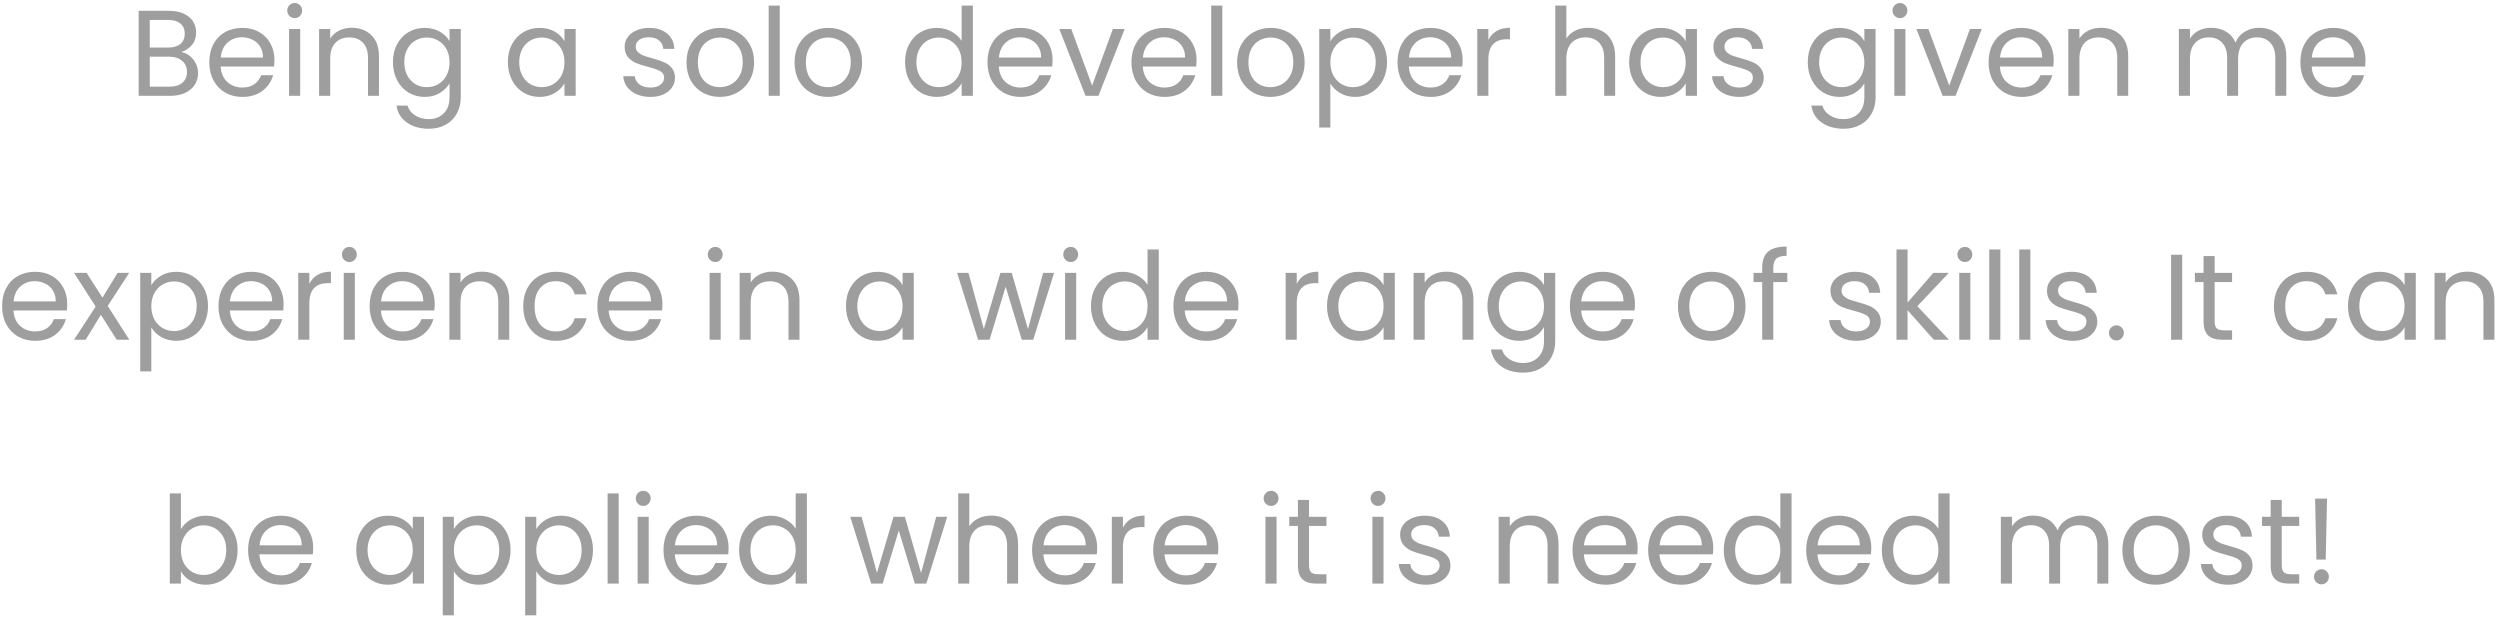 <svg width="287" height="71" viewBox="0 0 287 71" fill="none" xmlns="http://www.w3.org/2000/svg">
<path d="M20.805 5.974C21.16 6.03 21.482 6.175 21.771 6.408C22.07 6.641 22.303 6.931 22.471 7.276C22.648 7.621 22.737 7.99 22.737 8.382C22.737 8.877 22.611 9.325 22.359 9.726C22.107 10.118 21.738 10.431 21.253 10.664C20.777 10.888 20.212 11 19.559 11H15.919V1.242H19.419C20.081 1.242 20.646 1.354 21.113 1.578C21.579 1.793 21.93 2.087 22.163 2.46C22.396 2.833 22.513 3.253 22.513 3.72C22.513 4.299 22.354 4.779 22.037 5.162C21.729 5.535 21.318 5.806 20.805 5.974ZM17.193 5.456H19.335C19.932 5.456 20.394 5.316 20.721 5.036C21.047 4.756 21.211 4.369 21.211 3.874C21.211 3.379 21.047 2.992 20.721 2.712C20.394 2.432 19.923 2.292 19.307 2.292H17.193V5.456ZM19.447 9.95C20.081 9.95 20.576 9.801 20.931 9.502C21.285 9.203 21.463 8.788 21.463 8.256C21.463 7.715 21.276 7.29 20.903 6.982C20.529 6.665 20.03 6.506 19.405 6.506H17.193V9.95H19.447ZM31.505 6.87C31.505 7.113 31.491 7.369 31.463 7.64H25.331C25.377 8.396 25.634 8.989 26.101 9.418C26.577 9.838 27.151 10.048 27.823 10.048C28.373 10.048 28.831 9.922 29.195 9.67C29.568 9.409 29.829 9.063 29.979 8.634H31.351C31.145 9.371 30.735 9.973 30.119 10.44C29.503 10.897 28.737 11.126 27.823 11.126C27.095 11.126 26.441 10.963 25.863 10.636C25.293 10.309 24.845 9.847 24.519 9.25C24.192 8.643 24.029 7.943 24.029 7.15C24.029 6.357 24.187 5.661 24.505 5.064C24.822 4.467 25.265 4.009 25.835 3.692C26.413 3.365 27.076 3.202 27.823 3.202C28.551 3.202 29.195 3.361 29.755 3.678C30.315 3.995 30.744 4.434 31.043 4.994C31.351 5.545 31.505 6.17 31.505 6.87ZM30.189 6.604C30.189 6.119 30.081 5.703 29.867 5.358C29.652 5.003 29.358 4.737 28.985 4.56C28.621 4.373 28.215 4.28 27.767 4.28C27.123 4.28 26.572 4.485 26.115 4.896C25.667 5.307 25.41 5.876 25.345 6.604H30.189ZM33.844 2.082C33.602 2.082 33.396 1.998 33.228 1.83C33.06 1.662 32.976 1.457 32.976 1.214C32.976 0.971 33.06 0.766 33.228 0.598C33.396 0.43 33.602 0.346 33.844 0.346C34.078 0.346 34.274 0.43 34.432 0.598C34.6 0.766 34.684 0.971 34.684 1.214C34.684 1.457 34.6 1.662 34.432 1.83C34.274 1.998 34.078 2.082 33.844 2.082ZM34.46 3.328V11H33.186V3.328H34.46ZM40.37 3.188C41.303 3.188 42.059 3.473 42.638 4.042C43.216 4.602 43.506 5.414 43.506 6.478V11H42.246V6.66C42.246 5.895 42.054 5.311 41.672 4.91C41.289 4.499 40.766 4.294 40.104 4.294C39.432 4.294 38.895 4.504 38.494 4.924C38.102 5.344 37.906 5.955 37.906 6.758V11H36.632V3.328H37.906V4.42C38.158 4.028 38.498 3.725 38.928 3.51C39.366 3.295 39.847 3.188 40.37 3.188ZM48.751 3.202C49.413 3.202 49.992 3.347 50.487 3.636C50.991 3.925 51.364 4.289 51.607 4.728V3.328H52.895V11.168C52.895 11.868 52.745 12.489 52.447 13.03C52.148 13.581 51.719 14.01 51.159 14.318C50.608 14.626 49.964 14.78 49.227 14.78C48.219 14.78 47.379 14.542 46.707 14.066C46.035 13.59 45.638 12.941 45.517 12.12H46.777C46.917 12.587 47.206 12.96 47.645 13.24C48.084 13.529 48.611 13.674 49.227 13.674C49.927 13.674 50.496 13.455 50.935 13.016C51.383 12.577 51.607 11.961 51.607 11.168V9.558C51.355 10.006 50.981 10.379 50.487 10.678C49.992 10.977 49.413 11.126 48.751 11.126C48.069 11.126 47.449 10.958 46.889 10.622C46.338 10.286 45.904 9.815 45.587 9.208C45.27 8.601 45.111 7.911 45.111 7.136C45.111 6.352 45.27 5.666 45.587 5.078C45.904 4.481 46.338 4.019 46.889 3.692C47.449 3.365 48.069 3.202 48.751 3.202ZM51.607 7.15C51.607 6.571 51.49 6.067 51.257 5.638C51.023 5.209 50.706 4.882 50.305 4.658C49.913 4.425 49.479 4.308 49.003 4.308C48.527 4.308 48.093 4.42 47.701 4.644C47.309 4.868 46.996 5.195 46.763 5.624C46.529 6.053 46.413 6.557 46.413 7.136C46.413 7.724 46.529 8.237 46.763 8.676C46.996 9.105 47.309 9.437 47.701 9.67C48.093 9.894 48.527 10.006 49.003 10.006C49.479 10.006 49.913 9.894 50.305 9.67C50.706 9.437 51.023 9.105 51.257 8.676C51.49 8.237 51.607 7.729 51.607 7.15ZM58.304 7.136C58.304 6.352 58.463 5.666 58.78 5.078C59.097 4.481 59.532 4.019 60.082 3.692C60.642 3.365 61.263 3.202 61.944 3.202C62.616 3.202 63.2 3.347 63.694 3.636C64.189 3.925 64.558 4.289 64.8 4.728V3.328H66.088V11H64.8V9.572C64.548 10.02 64.17 10.393 63.666 10.692C63.172 10.981 62.593 11.126 61.93 11.126C61.249 11.126 60.633 10.958 60.082 10.622C59.532 10.286 59.097 9.815 58.78 9.208C58.463 8.601 58.304 7.911 58.304 7.136ZM64.8 7.15C64.8 6.571 64.683 6.067 64.45 5.638C64.217 5.209 63.9 4.882 63.498 4.658C63.106 4.425 62.672 4.308 62.196 4.308C61.72 4.308 61.286 4.42 60.894 4.644C60.502 4.868 60.19 5.195 59.956 5.624C59.723 6.053 59.606 6.557 59.606 7.136C59.606 7.724 59.723 8.237 59.956 8.676C60.19 9.105 60.502 9.437 60.894 9.67C61.286 9.894 61.72 10.006 62.196 10.006C62.672 10.006 63.106 9.894 63.498 9.67C63.9 9.437 64.217 9.105 64.45 8.676C64.683 8.237 64.8 7.729 64.8 7.15ZM74.689 11.126C74.102 11.126 73.574 11.028 73.108 10.832C72.641 10.627 72.272 10.347 72.001 9.992C71.731 9.628 71.582 9.213 71.553 8.746H72.87C72.907 9.129 73.084 9.441 73.401 9.684C73.728 9.927 74.153 10.048 74.675 10.048C75.161 10.048 75.543 9.941 75.823 9.726C76.103 9.511 76.243 9.241 76.243 8.914C76.243 8.578 76.094 8.331 75.796 8.172C75.497 8.004 75.035 7.841 74.409 7.682C73.84 7.533 73.374 7.383 73.01 7.234C72.655 7.075 72.347 6.847 72.085 6.548C71.834 6.24 71.707 5.839 71.707 5.344C71.707 4.952 71.824 4.593 72.058 4.266C72.291 3.939 72.622 3.683 73.052 3.496C73.481 3.3 73.971 3.202 74.522 3.202C75.371 3.202 76.057 3.417 76.579 3.846C77.102 4.275 77.382 4.863 77.419 5.61H76.145C76.118 5.209 75.954 4.887 75.656 4.644C75.366 4.401 74.974 4.28 74.48 4.28C74.022 4.28 73.658 4.378 73.388 4.574C73.117 4.77 72.981 5.027 72.981 5.344C72.981 5.596 73.061 5.806 73.219 5.974C73.388 6.133 73.593 6.263 73.835 6.366C74.088 6.459 74.433 6.567 74.871 6.688C75.422 6.837 75.87 6.987 76.216 7.136C76.561 7.276 76.855 7.491 77.097 7.78C77.35 8.069 77.48 8.447 77.49 8.914C77.49 9.334 77.373 9.712 77.139 10.048C76.906 10.384 76.575 10.65 76.145 10.846C75.725 11.033 75.24 11.126 74.689 11.126ZM82.634 11.126C81.915 11.126 81.262 10.963 80.674 10.636C80.095 10.309 79.638 9.847 79.302 9.25C78.975 8.643 78.812 7.943 78.812 7.15C78.812 6.366 78.98 5.675 79.316 5.078C79.661 4.471 80.128 4.009 80.716 3.692C81.304 3.365 81.962 3.202 82.69 3.202C83.418 3.202 84.076 3.365 84.664 3.692C85.252 4.009 85.714 4.467 86.05 5.064C86.395 5.661 86.568 6.357 86.568 7.15C86.568 7.943 86.391 8.643 86.036 9.25C85.691 9.847 85.219 10.309 84.622 10.636C84.025 10.963 83.362 11.126 82.634 11.126ZM82.634 10.006C83.091 10.006 83.521 9.899 83.922 9.684C84.323 9.469 84.645 9.147 84.888 8.718C85.14 8.289 85.266 7.766 85.266 7.15C85.266 6.534 85.145 6.011 84.902 5.582C84.659 5.153 84.342 4.835 83.95 4.63C83.558 4.415 83.133 4.308 82.676 4.308C82.209 4.308 81.78 4.415 81.388 4.63C81.005 4.835 80.697 5.153 80.464 5.582C80.231 6.011 80.114 6.534 80.114 7.15C80.114 7.775 80.226 8.303 80.45 8.732C80.683 9.161 80.991 9.483 81.374 9.698C81.757 9.903 82.177 10.006 82.634 10.006ZM89.517 0.64V11H88.243V0.64H89.517ZM95.034 11.126C94.316 11.126 93.662 10.963 93.074 10.636C92.496 10.309 92.038 9.847 91.702 9.25C91.376 8.643 91.212 7.943 91.212 7.15C91.212 6.366 91.38 5.675 91.716 5.078C92.062 4.471 92.528 4.009 93.116 3.692C93.704 3.365 94.362 3.202 95.09 3.202C95.818 3.202 96.476 3.365 97.064 3.692C97.652 4.009 98.114 4.467 98.45 5.064C98.796 5.661 98.968 6.357 98.968 7.15C98.968 7.943 98.791 8.643 98.436 9.25C98.091 9.847 97.62 10.309 97.022 10.636C96.425 10.963 95.762 11.126 95.034 11.126ZM95.034 10.006C95.492 10.006 95.921 9.899 96.322 9.684C96.724 9.469 97.046 9.147 97.288 8.718C97.54 8.289 97.666 7.766 97.666 7.15C97.666 6.534 97.545 6.011 97.302 5.582C97.06 5.153 96.742 4.835 96.35 4.63C95.958 4.415 95.534 4.308 95.076 4.308C94.61 4.308 94.18 4.415 93.788 4.63C93.406 4.835 93.098 5.153 92.864 5.582C92.631 6.011 92.514 6.534 92.514 7.15C92.514 7.775 92.626 8.303 92.85 8.732C93.084 9.161 93.392 9.483 93.774 9.698C94.157 9.903 94.577 10.006 95.034 10.006ZM103.9 7.136C103.9 6.352 104.059 5.666 104.376 5.078C104.693 4.481 105.127 4.019 105.678 3.692C106.238 3.365 106.863 3.202 107.554 3.202C108.151 3.202 108.707 3.342 109.22 3.622C109.733 3.893 110.125 4.252 110.396 4.7V0.64H111.684V11H110.396V9.558C110.144 10.015 109.771 10.393 109.276 10.692C108.781 10.981 108.203 11.126 107.54 11.126C106.859 11.126 106.238 10.958 105.678 10.622C105.127 10.286 104.693 9.815 104.376 9.208C104.059 8.601 103.9 7.911 103.9 7.136ZM110.396 7.15C110.396 6.571 110.279 6.067 110.046 5.638C109.813 5.209 109.495 4.882 109.094 4.658C108.702 4.425 108.268 4.308 107.792 4.308C107.316 4.308 106.882 4.42 106.49 4.644C106.098 4.868 105.785 5.195 105.552 5.624C105.319 6.053 105.202 6.557 105.202 7.136C105.202 7.724 105.319 8.237 105.552 8.676C105.785 9.105 106.098 9.437 106.49 9.67C106.882 9.894 107.316 10.006 107.792 10.006C108.268 10.006 108.702 9.894 109.094 9.67C109.495 9.437 109.813 9.105 110.046 8.676C110.279 8.237 110.396 7.729 110.396 7.15ZM120.837 6.87C120.837 7.113 120.823 7.369 120.795 7.64H114.663C114.709 8.396 114.966 8.989 115.433 9.418C115.909 9.838 116.483 10.048 117.155 10.048C117.705 10.048 118.163 9.922 118.527 9.67C118.9 9.409 119.161 9.063 119.311 8.634H120.683C120.477 9.371 120.067 9.973 119.451 10.44C118.835 10.897 118.069 11.126 117.155 11.126C116.427 11.126 115.773 10.963 115.195 10.636C114.625 10.309 114.177 9.847 113.851 9.25C113.524 8.643 113.361 7.943 113.361 7.15C113.361 6.357 113.519 5.661 113.837 5.064C114.154 4.467 114.597 4.009 115.167 3.692C115.745 3.365 116.408 3.202 117.155 3.202C117.883 3.202 118.527 3.361 119.087 3.678C119.647 3.995 120.076 4.434 120.375 4.994C120.683 5.545 120.837 6.17 120.837 6.87ZM119.521 6.604C119.521 6.119 119.413 5.703 119.199 5.358C118.984 5.003 118.69 4.737 118.317 4.56C117.953 4.373 117.547 4.28 117.099 4.28C116.455 4.28 115.904 4.485 115.447 4.896C114.999 5.307 114.742 5.876 114.677 6.604H119.521ZM125.374 9.824L127.754 3.328H129.112L126.102 11H124.618L121.608 3.328H122.98L125.374 9.824ZM137.366 6.87C137.366 7.113 137.352 7.369 137.324 7.64H131.192C131.239 8.396 131.495 8.989 131.962 9.418C132.438 9.838 133.012 10.048 133.684 10.048C134.235 10.048 134.692 9.922 135.056 9.67C135.429 9.409 135.691 9.063 135.84 8.634H137.212C137.007 9.371 136.596 9.973 135.98 10.44C135.364 10.897 134.599 11.126 133.684 11.126C132.956 11.126 132.303 10.963 131.724 10.636C131.155 10.309 130.707 9.847 130.38 9.25C130.053 8.643 129.89 7.943 129.89 7.15C129.89 6.357 130.049 5.661 130.366 5.064C130.683 4.467 131.127 4.009 131.696 3.692C132.275 3.365 132.937 3.202 133.684 3.202C134.412 3.202 135.056 3.361 135.616 3.678C136.176 3.995 136.605 4.434 136.904 4.994C137.212 5.545 137.366 6.17 137.366 6.87ZM136.05 6.604C136.05 6.119 135.943 5.703 135.728 5.358C135.513 5.003 135.219 4.737 134.846 4.56C134.482 4.373 134.076 4.28 133.628 4.28C132.984 4.28 132.433 4.485 131.976 4.896C131.528 5.307 131.271 5.876 131.206 6.604H136.05ZM140.322 0.64V11H139.048V0.64H140.322ZM145.839 11.126C145.12 11.126 144.467 10.963 143.879 10.636C143.3 10.309 142.843 9.847 142.507 9.25C142.18 8.643 142.017 7.943 142.017 7.15C142.017 6.366 142.185 5.675 142.521 5.078C142.866 4.471 143.333 4.009 143.921 3.692C144.509 3.365 145.167 3.202 145.895 3.202C146.623 3.202 147.281 3.365 147.869 3.692C148.457 4.009 148.919 4.467 149.255 5.064C149.6 5.661 149.773 6.357 149.773 7.15C149.773 7.943 149.596 8.643 149.241 9.25C148.896 9.847 148.424 10.309 147.827 10.636C147.23 10.963 146.567 11.126 145.839 11.126ZM145.839 10.006C146.296 10.006 146.726 9.899 147.127 9.684C147.528 9.469 147.85 9.147 148.093 8.718C148.345 8.289 148.471 7.766 148.471 7.15C148.471 6.534 148.35 6.011 148.107 5.582C147.864 5.153 147.547 4.835 147.155 4.63C146.763 4.415 146.338 4.308 145.881 4.308C145.414 4.308 144.985 4.415 144.593 4.63C144.21 4.835 143.902 5.153 143.669 5.582C143.436 6.011 143.319 6.534 143.319 7.15C143.319 7.775 143.431 8.303 143.655 8.732C143.888 9.161 144.196 9.483 144.579 9.698C144.962 9.903 145.382 10.006 145.839 10.006ZM152.722 4.742C152.974 4.303 153.347 3.939 153.842 3.65C154.346 3.351 154.929 3.202 155.592 3.202C156.273 3.202 156.889 3.365 157.44 3.692C158 4.019 158.439 4.481 158.756 5.078C159.073 5.666 159.232 6.352 159.232 7.136C159.232 7.911 159.073 8.601 158.756 9.208C158.439 9.815 158 10.286 157.44 10.622C156.889 10.958 156.273 11.126 155.592 11.126C154.939 11.126 154.36 10.981 153.856 10.692C153.361 10.393 152.983 10.025 152.722 9.586V14.64H151.448V3.328H152.722V4.742ZM157.93 7.136C157.93 6.557 157.813 6.053 157.58 5.624C157.347 5.195 157.029 4.868 156.628 4.644C156.236 4.42 155.802 4.308 155.326 4.308C154.859 4.308 154.425 4.425 154.024 4.658C153.632 4.882 153.315 5.213 153.072 5.652C152.839 6.081 152.722 6.581 152.722 7.15C152.722 7.729 152.839 8.237 153.072 8.676C153.315 9.105 153.632 9.437 154.024 9.67C154.425 9.894 154.859 10.006 155.326 10.006C155.802 10.006 156.236 9.894 156.628 9.67C157.029 9.437 157.347 9.105 157.58 8.676C157.813 8.237 157.93 7.724 157.93 7.136ZM167.909 6.87C167.909 7.113 167.895 7.369 167.867 7.64H161.735C161.782 8.396 162.038 8.989 162.505 9.418C162.981 9.838 163.555 10.048 164.227 10.048C164.778 10.048 165.235 9.922 165.599 9.67C165.972 9.409 166.234 9.063 166.383 8.634H167.755C167.55 9.371 167.139 9.973 166.523 10.44C165.907 10.897 165.142 11.126 164.227 11.126C163.499 11.126 162.846 10.963 162.267 10.636C161.698 10.309 161.25 9.847 160.923 9.25C160.596 8.643 160.433 7.943 160.433 7.15C160.433 6.357 160.592 5.661 160.909 5.064C161.226 4.467 161.67 4.009 162.239 3.692C162.818 3.365 163.48 3.202 164.227 3.202C164.955 3.202 165.599 3.361 166.159 3.678C166.719 3.995 167.148 4.434 167.447 4.994C167.755 5.545 167.909 6.17 167.909 6.87ZM166.593 6.604C166.593 6.119 166.486 5.703 166.271 5.358C166.056 5.003 165.762 4.737 165.389 4.56C165.025 4.373 164.619 4.28 164.171 4.28C163.527 4.28 162.976 4.485 162.519 4.896C162.071 5.307 161.814 5.876 161.749 6.604H166.593ZM170.865 4.574C171.089 4.135 171.406 3.795 171.817 3.552C172.237 3.309 172.745 3.188 173.343 3.188V4.504H173.007C171.579 4.504 170.865 5.279 170.865 6.828V11H169.591V3.328H170.865V4.574ZM182.354 3.188C182.932 3.188 183.455 3.314 183.922 3.566C184.388 3.809 184.752 4.177 185.014 4.672C185.284 5.167 185.42 5.769 185.42 6.478V11H184.16V6.66C184.16 5.895 183.968 5.311 183.586 4.91C183.203 4.499 182.68 4.294 182.018 4.294C181.346 4.294 180.809 4.504 180.408 4.924C180.016 5.344 179.82 5.955 179.82 6.758V11H178.546V0.64H179.82V4.42C180.072 4.028 180.417 3.725 180.856 3.51C181.304 3.295 181.803 3.188 182.354 3.188ZM187.025 7.136C187.025 6.352 187.184 5.666 187.501 5.078C187.818 4.481 188.252 4.019 188.803 3.692C189.363 3.365 189.984 3.202 190.665 3.202C191.337 3.202 191.92 3.347 192.415 3.636C192.91 3.925 193.278 4.289 193.521 4.728V3.328H194.809V11H193.521V9.572C193.269 10.02 192.891 10.393 192.387 10.692C191.892 10.981 191.314 11.126 190.651 11.126C189.97 11.126 189.354 10.958 188.803 10.622C188.252 10.286 187.818 9.815 187.501 9.208C187.184 8.601 187.025 7.911 187.025 7.136ZM193.521 7.15C193.521 6.571 193.404 6.067 193.171 5.638C192.938 5.209 192.62 4.882 192.219 4.658C191.827 4.425 191.393 4.308 190.917 4.308C190.441 4.308 190.007 4.42 189.615 4.644C189.223 4.868 188.91 5.195 188.677 5.624C188.444 6.053 188.327 6.557 188.327 7.136C188.327 7.724 188.444 8.237 188.677 8.676C188.91 9.105 189.223 9.437 189.615 9.67C190.007 9.894 190.441 10.006 190.917 10.006C191.393 10.006 191.827 9.894 192.219 9.67C192.62 9.437 192.938 9.105 193.171 8.676C193.404 8.237 193.521 7.729 193.521 7.15ZM199.678 11.126C199.09 11.126 198.562 11.028 198.096 10.832C197.629 10.627 197.26 10.347 196.99 9.992C196.719 9.628 196.57 9.213 196.542 8.746H197.858C197.895 9.129 198.072 9.441 198.39 9.684C198.716 9.927 199.141 10.048 199.664 10.048C200.149 10.048 200.532 9.941 200.812 9.726C201.092 9.511 201.232 9.241 201.232 8.914C201.232 8.578 201.082 8.331 200.784 8.172C200.485 8.004 200.023 7.841 199.398 7.682C198.828 7.533 198.362 7.383 197.998 7.234C197.643 7.075 197.335 6.847 197.074 6.548C196.822 6.24 196.696 5.839 196.696 5.344C196.696 4.952 196.812 4.593 197.046 4.266C197.279 3.939 197.61 3.683 198.04 3.496C198.469 3.3 198.959 3.202 199.51 3.202C200.359 3.202 201.045 3.417 201.568 3.846C202.09 4.275 202.37 4.863 202.408 5.61H201.134C201.106 5.209 200.942 4.887 200.644 4.644C200.354 4.401 199.962 4.28 199.468 4.28C199.01 4.28 198.646 4.378 198.376 4.574C198.105 4.77 197.97 5.027 197.97 5.344C197.97 5.596 198.049 5.806 198.208 5.974C198.376 6.133 198.581 6.263 198.824 6.366C199.076 6.459 199.421 6.567 199.86 6.688C200.41 6.837 200.858 6.987 201.204 7.136C201.549 7.276 201.843 7.491 202.086 7.78C202.338 8.069 202.468 8.447 202.478 8.914C202.478 9.334 202.361 9.712 202.128 10.048C201.894 10.384 201.563 10.65 201.134 10.846C200.714 11.033 200.228 11.126 199.678 11.126ZM211.173 3.202C211.835 3.202 212.414 3.347 212.909 3.636C213.413 3.925 213.786 4.289 214.029 4.728V3.328H215.317V11.168C215.317 11.868 215.167 12.489 214.869 13.03C214.57 13.581 214.141 14.01 213.581 14.318C213.03 14.626 212.386 14.78 211.649 14.78C210.641 14.78 209.801 14.542 209.129 14.066C208.457 13.59 208.06 12.941 207.939 12.12H209.199C209.339 12.587 209.628 12.96 210.067 13.24C210.505 13.529 211.033 13.674 211.649 13.674C212.349 13.674 212.918 13.455 213.357 13.016C213.805 12.577 214.029 11.961 214.029 11.168V9.558C213.777 10.006 213.403 10.379 212.909 10.678C212.414 10.977 211.835 11.126 211.173 11.126C210.491 11.126 209.871 10.958 209.311 10.622C208.76 10.286 208.326 9.815 208.009 9.208C207.691 8.601 207.533 7.911 207.533 7.136C207.533 6.352 207.691 5.666 208.009 5.078C208.326 4.481 208.76 4.019 209.311 3.692C209.871 3.365 210.491 3.202 211.173 3.202ZM214.029 7.15C214.029 6.571 213.912 6.067 213.679 5.638C213.445 5.209 213.128 4.882 212.727 4.658C212.335 4.425 211.901 4.308 211.425 4.308C210.949 4.308 210.515 4.42 210.123 4.644C209.731 4.868 209.418 5.195 209.185 5.624C208.951 6.053 208.835 6.557 208.835 7.136C208.835 7.724 208.951 8.237 209.185 8.676C209.418 9.105 209.731 9.437 210.123 9.67C210.515 9.894 210.949 10.006 211.425 10.006C211.901 10.006 212.335 9.894 212.727 9.67C213.128 9.437 213.445 9.105 213.679 8.676C213.912 8.237 214.029 7.729 214.029 7.15ZM218.128 2.082C217.885 2.082 217.68 1.998 217.512 1.83C217.344 1.662 217.26 1.457 217.26 1.214C217.26 0.971 217.344 0.766 217.512 0.598C217.68 0.43 217.885 0.346 218.128 0.346C218.361 0.346 218.557 0.43 218.716 0.598C218.884 0.766 218.968 0.971 218.968 1.214C218.968 1.457 218.884 1.662 218.716 1.83C218.557 1.998 218.361 2.082 218.128 2.082ZM218.744 3.328V11H217.47V3.328H218.744ZM223.771 9.824L226.151 3.328H227.509L224.499 11H223.015L220.005 3.328H221.377L223.771 9.824ZM235.763 6.87C235.763 7.113 235.749 7.369 235.721 7.64H229.589C229.635 8.396 229.892 8.989 230.359 9.418C230.835 9.838 231.409 10.048 232.081 10.048C232.631 10.048 233.089 9.922 233.453 9.67C233.826 9.409 234.087 9.063 234.237 8.634H235.609C235.403 9.371 234.993 9.973 234.377 10.44C233.761 10.897 232.995 11.126 232.081 11.126C231.353 11.126 230.699 10.963 230.121 10.636C229.551 10.309 229.103 9.847 228.777 9.25C228.45 8.643 228.287 7.943 228.287 7.15C228.287 6.357 228.445 5.661 228.763 5.064C229.08 4.467 229.523 4.009 230.093 3.692C230.671 3.365 231.334 3.202 232.081 3.202C232.809 3.202 233.453 3.361 234.013 3.678C234.573 3.995 235.002 4.434 235.301 4.994C235.609 5.545 235.763 6.17 235.763 6.87ZM234.447 6.604C234.447 6.119 234.339 5.703 234.125 5.358C233.91 5.003 233.616 4.737 233.243 4.56C232.879 4.373 232.473 4.28 232.025 4.28C231.381 4.28 230.83 4.485 230.373 4.896C229.925 5.307 229.668 5.876 229.603 6.604H234.447ZM241.182 3.188C242.116 3.188 242.872 3.473 243.45 4.042C244.029 4.602 244.318 5.414 244.318 6.478V11H243.058V6.66C243.058 5.895 242.867 5.311 242.484 4.91C242.102 4.499 241.579 4.294 240.916 4.294C240.244 4.294 239.708 4.504 239.306 4.924C238.914 5.344 238.718 5.955 238.718 6.758V11H237.444V3.328H238.718V4.42C238.97 4.028 239.311 3.725 239.74 3.51C240.179 3.295 240.66 3.188 241.182 3.188ZM259.358 3.188C259.955 3.188 260.487 3.314 260.954 3.566C261.42 3.809 261.789 4.177 262.06 4.672C262.33 5.167 262.466 5.769 262.466 6.478V11H261.206V6.66C261.206 5.895 261.014 5.311 260.632 4.91C260.258 4.499 259.75 4.294 259.106 4.294C258.443 4.294 257.916 4.509 257.524 4.938C257.132 5.358 256.936 5.969 256.936 6.772V11H255.676V6.66C255.676 5.895 255.484 5.311 255.102 4.91C254.728 4.499 254.22 4.294 253.576 4.294C252.913 4.294 252.386 4.509 251.994 4.938C251.602 5.358 251.406 5.969 251.406 6.772V11H250.132V3.328H251.406V4.434C251.658 4.033 251.994 3.725 252.414 3.51C252.843 3.295 253.314 3.188 253.828 3.188C254.472 3.188 255.041 3.333 255.536 3.622C256.03 3.911 256.399 4.336 256.642 4.896C256.856 4.355 257.211 3.935 257.706 3.636C258.2 3.337 258.751 3.188 259.358 3.188ZM271.556 6.87C271.556 7.113 271.542 7.369 271.514 7.64H265.382C265.428 8.396 265.685 8.989 266.152 9.418C266.628 9.838 267.202 10.048 267.874 10.048C268.424 10.048 268.882 9.922 269.246 9.67C269.619 9.409 269.88 9.063 270.03 8.634H271.402C271.196 9.371 270.786 9.973 270.17 10.44C269.554 10.897 268.788 11.126 267.874 11.126C267.146 11.126 266.492 10.963 265.914 10.636C265.344 10.309 264.896 9.847 264.57 9.25C264.243 8.643 264.08 7.943 264.08 7.15C264.08 6.357 264.238 5.661 264.556 5.064C264.873 4.467 265.316 4.009 265.886 3.692C266.464 3.365 267.127 3.202 267.874 3.202C268.602 3.202 269.246 3.361 269.806 3.678C270.366 3.995 270.795 4.434 271.094 4.994C271.402 5.545 271.556 6.17 271.556 6.87ZM270.24 6.604C270.24 6.119 270.132 5.703 269.918 5.358C269.703 5.003 269.409 4.737 269.036 4.56C268.672 4.373 268.266 4.28 267.818 4.28C267.174 4.28 266.623 4.485 266.166 4.896C265.718 5.307 265.461 5.876 265.396 6.604H270.24ZM7.716 34.87C7.716 35.113 7.702 35.369 7.674 35.64H1.542C1.588 36.396 1.845 36.989 2.312 37.418C2.788 37.838 3.362 38.048 4.034 38.048C4.584 38.048 5.042 37.922 5.406 37.67C5.779 37.409 6.04 37.063 6.19 36.634H7.562C7.356 37.371 6.946 37.973 6.33 38.44C5.714 38.897 4.948 39.126 4.034 39.126C3.306 39.126 2.652 38.963 2.074 38.636C1.504 38.309 1.056 37.847 0.73 37.25C0.403 36.643 0.24 35.943 0.24 35.15C0.24 34.357 0.398 33.661 0.716 33.064C1.033 32.467 1.476 32.009 2.046 31.692C2.624 31.365 3.287 31.202 4.034 31.202C4.762 31.202 5.406 31.361 5.966 31.678C6.526 31.995 6.955 32.434 7.254 32.994C7.562 33.545 7.716 34.17 7.716 34.87ZM6.4 34.604C6.4 34.119 6.292 33.703 6.078 33.358C5.863 33.003 5.569 32.737 5.196 32.56C4.832 32.373 4.426 32.28 3.978 32.28C3.334 32.28 2.783 32.485 2.326 32.896C1.878 33.307 1.621 33.876 1.556 34.604H6.4ZM13.401 39L11.581 36.144L9.831 39H8.501L10.979 35.192L8.501 31.328H9.943L11.763 34.17L13.499 31.328H14.829L12.365 35.122L14.843 39H13.401ZM17.371 32.742C17.623 32.303 17.996 31.939 18.491 31.65C18.995 31.351 19.578 31.202 20.241 31.202C20.922 31.202 21.538 31.365 22.089 31.692C22.649 32.019 23.087 32.481 23.405 33.078C23.722 33.666 23.881 34.352 23.881 35.136C23.881 35.911 23.722 36.601 23.405 37.208C23.087 37.815 22.649 38.286 22.089 38.622C21.538 38.958 20.922 39.126 20.241 39.126C19.587 39.126 19.009 38.981 18.505 38.692C18.01 38.393 17.632 38.025 17.371 37.586V42.64H16.097V31.328H17.371V32.742ZM22.579 35.136C22.579 34.557 22.462 34.053 22.229 33.624C21.995 33.195 21.678 32.868 21.277 32.644C20.885 32.42 20.451 32.308 19.975 32.308C19.508 32.308 19.074 32.425 18.673 32.658C18.281 32.882 17.963 33.213 17.721 33.652C17.487 34.081 17.371 34.581 17.371 35.15C17.371 35.729 17.487 36.237 17.721 36.676C17.963 37.105 18.281 37.437 18.673 37.67C19.074 37.894 19.508 38.006 19.975 38.006C20.451 38.006 20.885 37.894 21.277 37.67C21.678 37.437 21.995 37.105 22.229 36.676C22.462 36.237 22.579 35.724 22.579 35.136ZM32.557 34.87C32.557 35.113 32.544 35.369 32.516 35.64H26.384C26.43 36.396 26.687 36.989 27.154 37.418C27.63 37.838 28.203 38.048 28.875 38.048C29.426 38.048 29.884 37.922 30.247 37.67C30.621 37.409 30.882 37.063 31.032 36.634H32.404C32.198 37.371 31.788 37.973 31.172 38.44C30.555 38.897 29.79 39.126 28.875 39.126C28.148 39.126 27.494 38.963 26.916 38.636C26.346 38.309 25.898 37.847 25.572 37.25C25.245 36.643 25.081 35.943 25.081 35.15C25.081 34.357 25.24 33.661 25.558 33.064C25.875 32.467 26.318 32.009 26.887 31.692C27.466 31.365 28.129 31.202 28.875 31.202C29.604 31.202 30.247 31.361 30.808 31.678C31.367 31.995 31.797 32.434 32.096 32.994C32.404 33.545 32.557 34.17 32.557 34.87ZM31.241 34.604C31.241 34.119 31.134 33.703 30.919 33.358C30.705 33.003 30.411 32.737 30.038 32.56C29.674 32.373 29.267 32.28 28.82 32.28C28.175 32.28 27.625 32.485 27.168 32.896C26.72 33.307 26.463 33.876 26.398 34.604H31.241ZM35.513 32.574C35.737 32.135 36.054 31.795 36.465 31.552C36.885 31.309 37.394 31.188 37.991 31.188V32.504H37.655C36.227 32.504 35.513 33.279 35.513 34.828V39H34.239V31.328H35.513V32.574ZM40.12 30.082C39.877 30.082 39.672 29.998 39.504 29.83C39.336 29.662 39.252 29.457 39.252 29.214C39.252 28.971 39.336 28.766 39.504 28.598C39.672 28.43 39.877 28.346 40.12 28.346C40.353 28.346 40.549 28.43 40.708 28.598C40.876 28.766 40.96 28.971 40.96 29.214C40.96 29.457 40.876 29.662 40.708 29.83C40.549 29.998 40.353 30.082 40.12 30.082ZM40.736 31.328V39H39.462V31.328H40.736ZM49.907 34.87C49.907 35.113 49.893 35.369 49.865 35.64H43.733C43.78 36.396 44.036 36.989 44.503 37.418C44.979 37.838 45.553 38.048 46.225 38.048C46.776 38.048 47.233 37.922 47.597 37.67C47.97 37.409 48.232 37.063 48.381 36.634H49.753C49.548 37.371 49.137 37.973 48.521 38.44C47.905 38.897 47.14 39.126 46.225 39.126C45.497 39.126 44.844 38.963 44.265 38.636C43.696 38.309 43.248 37.847 42.921 37.25C42.594 36.643 42.431 35.943 42.431 35.15C42.431 34.357 42.59 33.661 42.907 33.064C43.224 32.467 43.668 32.009 44.237 31.692C44.816 31.365 45.478 31.202 46.225 31.202C46.953 31.202 47.597 31.361 48.157 31.678C48.717 31.995 49.146 32.434 49.445 32.994C49.753 33.545 49.907 34.17 49.907 34.87ZM48.591 34.604C48.591 34.119 48.484 33.703 48.269 33.358C48.054 33.003 47.76 32.737 47.387 32.56C47.023 32.373 46.617 32.28 46.169 32.28C45.525 32.28 44.974 32.485 44.517 32.896C44.069 33.307 43.812 33.876 43.747 34.604H48.591ZM55.327 31.188C56.26 31.188 57.016 31.473 57.595 32.042C58.173 32.602 58.463 33.414 58.463 34.478V39H57.203V34.66C57.203 33.895 57.011 33.311 56.629 32.91C56.246 32.499 55.723 32.294 55.061 32.294C54.389 32.294 53.852 32.504 53.451 32.924C53.059 33.344 52.863 33.955 52.863 34.758V39H51.589V31.328H52.863V32.42C53.115 32.028 53.455 31.725 53.885 31.51C54.323 31.295 54.804 31.188 55.327 31.188ZM60.068 35.15C60.068 34.357 60.227 33.666 60.544 33.078C60.861 32.481 61.3 32.019 61.86 31.692C62.429 31.365 63.078 31.202 63.806 31.202C64.749 31.202 65.523 31.431 66.13 31.888C66.746 32.345 67.152 32.98 67.348 33.792H65.976C65.845 33.325 65.588 32.957 65.206 32.686C64.832 32.415 64.366 32.28 63.806 32.28C63.078 32.28 62.49 32.532 62.042 33.036C61.594 33.531 61.37 34.235 61.37 35.15C61.37 36.074 61.594 36.788 62.042 37.292C62.49 37.796 63.078 38.048 63.806 38.048C64.366 38.048 64.832 37.917 65.206 37.656C65.579 37.395 65.836 37.021 65.976 36.536H67.348C67.142 37.32 66.732 37.95 66.116 38.426C65.5 38.893 64.73 39.126 63.806 39.126C63.078 39.126 62.429 38.963 61.86 38.636C61.3 38.309 60.861 37.847 60.544 37.25C60.227 36.653 60.068 35.953 60.068 35.15ZM76.048 34.87C76.048 35.113 76.034 35.369 76.006 35.64H69.874C69.92 36.396 70.177 36.989 70.644 37.418C71.12 37.838 71.694 38.048 72.366 38.048C72.916 38.048 73.374 37.922 73.738 37.67C74.111 37.409 74.372 37.063 74.522 36.634H75.894C75.688 37.371 75.278 37.973 74.662 38.44C74.046 38.897 73.28 39.126 72.366 39.126C71.638 39.126 70.984 38.963 70.406 38.636C69.836 38.309 69.388 37.847 69.062 37.25C68.735 36.643 68.572 35.943 68.572 35.15C68.572 34.357 68.73 33.661 69.048 33.064C69.365 32.467 69.808 32.009 70.378 31.692C70.956 31.365 71.619 31.202 72.366 31.202C73.094 31.202 73.738 31.361 74.298 31.678C74.858 31.995 75.287 32.434 75.586 32.994C75.894 33.545 76.048 34.17 76.048 34.87ZM74.732 34.604C74.732 34.119 74.624 33.703 74.41 33.358C74.195 33.003 73.901 32.737 73.528 32.56C73.164 32.373 72.758 32.28 72.31 32.28C71.666 32.28 71.115 32.485 70.658 32.896C70.21 33.307 69.953 33.876 69.888 34.604H74.732ZM82.12 30.082C81.877 30.082 81.672 29.998 81.504 29.83C81.336 29.662 81.252 29.457 81.252 29.214C81.252 28.971 81.336 28.766 81.504 28.598C81.672 28.43 81.877 28.346 82.12 28.346C82.353 28.346 82.549 28.43 82.708 28.598C82.876 28.766 82.96 28.971 82.96 29.214C82.96 29.457 82.876 29.662 82.708 29.83C82.549 29.998 82.353 30.082 82.12 30.082ZM82.736 31.328V39H81.462V31.328H82.736ZM88.645 31.188C89.578 31.188 90.334 31.473 90.913 32.042C91.492 32.602 91.781 33.414 91.781 34.478V39H90.521V34.66C90.521 33.895 90.33 33.311 89.947 32.91C89.564 32.499 89.042 32.294 88.379 32.294C87.707 32.294 87.17 32.504 86.769 32.924C86.377 33.344 86.181 33.955 86.181 34.758V39H84.907V31.328H86.181V32.42C86.433 32.028 86.774 31.725 87.203 31.51C87.642 31.295 88.122 31.188 88.645 31.188ZM97.119 35.136C97.119 34.352 97.277 33.666 97.595 33.078C97.912 32.481 98.346 32.019 98.897 31.692C99.457 31.365 100.077 31.202 100.759 31.202C101.431 31.202 102.014 31.347 102.509 31.636C103.003 31.925 103.372 32.289 103.615 32.728V31.328H104.903V39H103.615V37.572C103.363 38.02 102.985 38.393 102.481 38.692C101.986 38.981 101.407 39.126 100.745 39.126C100.063 39.126 99.447 38.958 98.897 38.622C98.346 38.286 97.912 37.815 97.595 37.208C97.277 36.601 97.119 35.911 97.119 35.136ZM103.615 35.15C103.615 34.571 103.498 34.067 103.265 33.638C103.031 33.209 102.714 32.882 102.313 32.658C101.921 32.425 101.487 32.308 101.011 32.308C100.535 32.308 100.101 32.42 99.709 32.644C99.317 32.868 99.004 33.195 98.771 33.624C98.537 34.053 98.421 34.557 98.421 35.136C98.421 35.724 98.537 36.237 98.771 36.676C99.004 37.105 99.317 37.437 99.709 37.67C100.101 37.894 100.535 38.006 101.011 38.006C101.487 38.006 101.921 37.894 102.313 37.67C102.714 37.437 103.031 37.105 103.265 36.676C103.498 36.237 103.615 35.729 103.615 35.15ZM121.008 31.328L118.614 39H117.298L115.45 32.91L113.602 39H112.286L109.878 31.328H111.18L112.944 37.768L114.848 31.328H116.15L118.012 37.782L119.748 31.328H121.008ZM122.93 30.082C122.688 30.082 122.482 29.998 122.314 29.83C122.146 29.662 122.062 29.457 122.062 29.214C122.062 28.971 122.146 28.766 122.314 28.598C122.482 28.43 122.688 28.346 122.93 28.346C123.164 28.346 123.36 28.43 123.518 28.598C123.686 28.766 123.77 28.971 123.77 29.214C123.77 29.457 123.686 29.662 123.518 29.83C123.36 29.998 123.164 30.082 122.93 30.082ZM123.546 31.328V39H122.272V31.328H123.546ZM125.242 35.136C125.242 34.352 125.4 33.666 125.718 33.078C126.035 32.481 126.469 32.019 127.02 31.692C127.58 31.365 128.205 31.202 128.896 31.202C129.493 31.202 130.048 31.342 130.562 31.622C131.075 31.893 131.467 32.252 131.738 32.7V28.64H133.026V39H131.738V37.558C131.486 38.015 131.112 38.393 130.618 38.692C130.123 38.981 129.544 39.126 128.882 39.126C128.2 39.126 127.58 38.958 127.02 38.622C126.469 38.286 126.035 37.815 125.718 37.208C125.4 36.601 125.242 35.911 125.242 35.136ZM131.738 35.15C131.738 34.571 131.621 34.067 131.388 33.638C131.154 33.209 130.837 32.882 130.436 32.658C130.044 32.425 129.61 32.308 129.134 32.308C128.658 32.308 128.224 32.42 127.832 32.644C127.44 32.868 127.127 33.195 126.894 33.624C126.66 34.053 126.544 34.557 126.544 35.136C126.544 35.724 126.66 36.237 126.894 36.676C127.127 37.105 127.44 37.437 127.832 37.67C128.224 37.894 128.658 38.006 129.134 38.006C129.61 38.006 130.044 37.894 130.436 37.67C130.837 37.437 131.154 37.105 131.388 36.676C131.621 36.237 131.738 35.729 131.738 35.15ZM142.179 34.87C142.179 35.113 142.165 35.369 142.137 35.64H136.005C136.051 36.396 136.308 36.989 136.775 37.418C137.251 37.838 137.825 38.048 138.497 38.048C139.047 38.048 139.505 37.922 139.869 37.67C140.242 37.409 140.503 37.063 140.653 36.634H142.025C141.819 37.371 141.409 37.973 140.793 38.44C140.177 38.897 139.411 39.126 138.497 39.126C137.769 39.126 137.115 38.963 136.537 38.636C135.967 38.309 135.519 37.847 135.193 37.25C134.866 36.643 134.703 35.943 134.703 35.15C134.703 34.357 134.861 33.661 135.179 33.064C135.496 32.467 135.939 32.009 136.509 31.692C137.087 31.365 137.75 31.202 138.497 31.202C139.225 31.202 139.869 31.361 140.429 31.678C140.989 31.995 141.418 32.434 141.717 32.994C142.025 33.545 142.179 34.17 142.179 34.87ZM140.863 34.604C140.863 34.119 140.755 33.703 140.541 33.358C140.326 33.003 140.032 32.737 139.659 32.56C139.295 32.373 138.889 32.28 138.441 32.28C137.797 32.28 137.246 32.485 136.789 32.896C136.341 33.307 136.084 33.876 136.019 34.604H140.863ZM148.867 32.574C149.091 32.135 149.408 31.795 149.819 31.552C150.239 31.309 150.747 31.188 151.345 31.188V32.504H151.009C149.581 32.504 148.867 33.279 148.867 34.828V39H147.593V31.328H148.867V32.574ZM152.339 35.136C152.339 34.352 152.498 33.666 152.815 33.078C153.133 32.481 153.567 32.019 154.117 31.692C154.677 31.365 155.298 31.202 155.979 31.202C156.651 31.202 157.235 31.347 157.729 31.636C158.224 31.925 158.593 32.289 158.835 32.728V31.328H160.123V39H158.835V37.572C158.583 38.02 158.205 38.393 157.701 38.692C157.207 38.981 156.628 39.126 155.965 39.126C155.284 39.126 154.668 38.958 154.117 38.622C153.567 38.286 153.133 37.815 152.815 37.208C152.498 36.601 152.339 35.911 152.339 35.136ZM158.835 35.15C158.835 34.571 158.719 34.067 158.485 33.638C158.252 33.209 157.935 32.882 157.533 32.658C157.141 32.425 156.707 32.308 156.231 32.308C155.755 32.308 155.321 32.42 154.929 32.644C154.537 32.868 154.225 33.195 153.991 33.624C153.758 34.053 153.641 34.557 153.641 35.136C153.641 35.724 153.758 36.237 153.991 36.676C154.225 37.105 154.537 37.437 154.929 37.67C155.321 37.894 155.755 38.006 156.231 38.006C156.707 38.006 157.141 37.894 157.533 37.67C157.935 37.437 158.252 37.105 158.485 36.676C158.719 36.237 158.835 35.729 158.835 35.15ZM166.014 31.188C166.948 31.188 167.704 31.473 168.282 32.042C168.861 32.602 169.15 33.414 169.15 34.478V39H167.89V34.66C167.89 33.895 167.699 33.311 167.316 32.91C166.934 32.499 166.411 32.294 165.748 32.294C165.076 32.294 164.54 32.504 164.138 32.924C163.746 33.344 163.55 33.955 163.55 34.758V39H162.276V31.328H163.55V32.42C163.802 32.028 164.143 31.725 164.572 31.51C165.011 31.295 165.492 31.188 166.014 31.188ZM174.395 31.202C175.058 31.202 175.637 31.347 176.131 31.636C176.635 31.925 177.009 32.289 177.251 32.728V31.328H178.539V39.168C178.539 39.868 178.39 40.489 178.091 41.03C177.793 41.581 177.363 42.01 176.803 42.318C176.253 42.626 175.609 42.78 174.871 42.78C173.863 42.78 173.023 42.542 172.351 42.066C171.679 41.59 171.283 40.941 171.161 40.12H172.421C172.561 40.587 172.851 40.96 173.289 41.24C173.728 41.529 174.255 41.674 174.871 41.674C175.571 41.674 176.141 41.455 176.579 41.016C177.027 40.577 177.251 39.961 177.251 39.168V37.558C176.999 38.006 176.626 38.379 176.131 38.678C175.637 38.977 175.058 39.126 174.395 39.126C173.714 39.126 173.093 38.958 172.533 38.622C171.983 38.286 171.549 37.815 171.231 37.208C170.914 36.601 170.755 35.911 170.755 35.136C170.755 34.352 170.914 33.666 171.231 33.078C171.549 32.481 171.983 32.019 172.533 31.692C173.093 31.365 173.714 31.202 174.395 31.202ZM177.251 35.15C177.251 34.571 177.135 34.067 176.901 33.638C176.668 33.209 176.351 32.882 175.949 32.658C175.557 32.425 175.123 32.308 174.647 32.308C174.171 32.308 173.737 32.42 173.345 32.644C172.953 32.868 172.641 33.195 172.407 33.624C172.174 34.053 172.057 34.557 172.057 35.136C172.057 35.724 172.174 36.237 172.407 36.676C172.641 37.105 172.953 37.437 173.345 37.67C173.737 37.894 174.171 38.006 174.647 38.006C175.123 38.006 175.557 37.894 175.949 37.67C176.351 37.437 176.668 37.105 176.901 36.676C177.135 36.237 177.251 35.729 177.251 35.15ZM187.692 34.87C187.692 35.113 187.678 35.369 187.65 35.64H181.518C181.565 36.396 181.822 36.989 182.288 37.418C182.764 37.838 183.338 38.048 184.01 38.048C184.561 38.048 185.018 37.922 185.382 37.67C185.756 37.409 186.017 37.063 186.166 36.634H187.538C187.333 37.371 186.922 37.973 186.306 38.44C185.69 38.897 184.925 39.126 184.01 39.126C183.282 39.126 182.629 38.963 182.05 38.636C181.481 38.309 181.033 37.847 180.706 37.25C180.38 36.643 180.216 35.943 180.216 35.15C180.216 34.357 180.375 33.661 180.692 33.064C181.01 32.467 181.453 32.009 182.022 31.692C182.601 31.365 183.264 31.202 184.01 31.202C184.738 31.202 185.382 31.361 185.942 31.678C186.502 31.995 186.932 32.434 187.23 32.994C187.538 33.545 187.692 34.17 187.692 34.87ZM186.376 34.604C186.376 34.119 186.269 33.703 186.054 33.358C185.84 33.003 185.546 32.737 185.172 32.56C184.808 32.373 184.402 32.28 183.954 32.28C183.31 32.28 182.76 32.485 182.302 32.896C181.854 33.307 181.598 33.876 181.532 34.604H186.376ZM196.452 39.126C195.734 39.126 195.08 38.963 194.492 38.636C193.914 38.309 193.456 37.847 193.12 37.25C192.794 36.643 192.63 35.943 192.63 35.15C192.63 34.366 192.798 33.675 193.134 33.078C193.48 32.471 193.946 32.009 194.534 31.692C195.122 31.365 195.78 31.202 196.508 31.202C197.236 31.202 197.894 31.365 198.482 31.692C199.07 32.009 199.532 32.467 199.868 33.064C200.214 33.661 200.386 34.357 200.386 35.15C200.386 35.943 200.209 36.643 199.854 37.25C199.509 37.847 199.038 38.309 198.44 38.636C197.843 38.963 197.18 39.126 196.452 39.126ZM196.452 38.006C196.91 38.006 197.339 37.899 197.74 37.684C198.142 37.469 198.464 37.147 198.706 36.718C198.958 36.289 199.084 35.766 199.084 35.15C199.084 34.534 198.963 34.011 198.72 33.582C198.478 33.153 198.16 32.835 197.768 32.63C197.376 32.415 196.952 32.308 196.494 32.308C196.028 32.308 195.598 32.415 195.206 32.63C194.824 32.835 194.516 33.153 194.282 33.582C194.049 34.011 193.932 34.534 193.932 35.15C193.932 35.775 194.044 36.303 194.268 36.732C194.502 37.161 194.81 37.483 195.192 37.698C195.575 37.903 195.995 38.006 196.452 38.006ZM205.183 32.378H203.573V39H202.299V32.378H201.305V31.328H202.299V30.782C202.299 29.923 202.519 29.298 202.957 28.906C203.405 28.505 204.119 28.304 205.099 28.304V29.368C204.539 29.368 204.143 29.48 203.909 29.704C203.685 29.919 203.573 30.278 203.573 30.782V31.328H205.183V32.378ZM213.117 39.126C212.529 39.126 212.002 39.028 211.535 38.832C211.069 38.627 210.7 38.347 210.429 37.992C210.159 37.628 210.009 37.213 209.981 36.746H211.297C211.335 37.129 211.512 37.441 211.829 37.684C212.156 37.927 212.581 38.048 213.103 38.048C213.589 38.048 213.971 37.941 214.251 37.726C214.531 37.511 214.671 37.241 214.671 36.914C214.671 36.578 214.522 36.331 214.223 36.172C213.925 36.004 213.463 35.841 212.837 35.682C212.268 35.533 211.801 35.383 211.437 35.234C211.083 35.075 210.775 34.847 210.513 34.548C210.261 34.24 210.135 33.839 210.135 33.344C210.135 32.952 210.252 32.593 210.485 32.266C210.719 31.939 211.05 31.683 211.479 31.496C211.909 31.3 212.399 31.202 212.949 31.202C213.799 31.202 214.485 31.417 215.007 31.846C215.53 32.275 215.81 32.863 215.847 33.61H214.573C214.545 33.209 214.382 32.887 214.083 32.644C213.794 32.401 213.402 32.28 212.907 32.28C212.45 32.28 212.086 32.378 211.815 32.574C211.545 32.77 211.409 33.027 211.409 33.344C211.409 33.596 211.489 33.806 211.647 33.974C211.815 34.133 212.021 34.263 212.263 34.366C212.515 34.459 212.861 34.567 213.299 34.688C213.85 34.837 214.298 34.987 214.643 35.136C214.989 35.276 215.283 35.491 215.525 35.78C215.777 36.069 215.908 36.447 215.917 36.914C215.917 37.334 215.801 37.712 215.567 38.048C215.334 38.384 215.003 38.65 214.573 38.846C214.153 39.033 213.668 39.126 213.117 39.126ZM222 39L218.99 35.612V39H217.716V28.64H218.99V34.73L221.944 31.328H223.722L220.11 35.15L223.736 39H222ZM225.579 30.082C225.336 30.082 225.131 29.998 224.963 29.83C224.795 29.662 224.711 29.457 224.711 29.214C224.711 28.971 224.795 28.766 224.963 28.598C225.131 28.43 225.336 28.346 225.579 28.346C225.812 28.346 226.008 28.43 226.167 28.598C226.335 28.766 226.419 28.971 226.419 29.214C226.419 29.457 226.335 29.662 226.167 29.83C226.008 29.998 225.812 30.082 225.579 30.082ZM226.195 31.328V39H224.921V31.328H226.195ZM229.64 28.64V39H228.366V28.64H229.64ZM233.085 28.64V39H231.811V28.64H233.085ZM237.973 39.126C237.385 39.126 236.857 39.028 236.391 38.832C235.924 38.627 235.555 38.347 235.285 37.992C235.014 37.628 234.865 37.213 234.837 36.746H236.153C236.19 37.129 236.367 37.441 236.685 37.684C237.011 37.927 237.436 38.048 237.959 38.048C238.444 38.048 238.827 37.941 239.107 37.726C239.387 37.511 239.527 37.241 239.527 36.914C239.527 36.578 239.377 36.331 239.079 36.172C238.78 36.004 238.318 35.841 237.693 35.682C237.123 35.533 236.657 35.383 236.293 35.234C235.938 35.075 235.63 34.847 235.369 34.548C235.117 34.24 234.991 33.839 234.991 33.344C234.991 32.952 235.107 32.593 235.341 32.266C235.574 31.939 235.905 31.683 236.335 31.496C236.764 31.3 237.254 31.202 237.805 31.202C238.654 31.202 239.34 31.417 239.863 31.846C240.385 32.275 240.665 32.863 240.703 33.61H239.429C239.401 33.209 239.237 32.887 238.939 32.644C238.649 32.401 238.257 32.28 237.763 32.28C237.305 32.28 236.941 32.378 236.671 32.574C236.4 32.77 236.265 33.027 236.265 33.344C236.265 33.596 236.344 33.806 236.503 33.974C236.671 34.133 236.876 34.263 237.119 34.366C237.371 34.459 237.716 34.567 238.155 34.688C238.705 34.837 239.153 34.987 239.499 35.136C239.844 35.276 240.138 35.491 240.381 35.78C240.633 36.069 240.763 36.447 240.773 36.914C240.773 37.334 240.656 37.712 240.423 38.048C240.189 38.384 239.858 38.65 239.429 38.846C239.009 39.033 238.523 39.126 237.973 39.126ZM242.977 39.084C242.734 39.084 242.529 39 242.361 38.832C242.193 38.664 242.109 38.459 242.109 38.216C242.109 37.973 242.193 37.768 242.361 37.6C242.529 37.432 242.734 37.348 242.977 37.348C243.21 37.348 243.406 37.432 243.565 37.6C243.733 37.768 243.817 37.973 243.817 38.216C243.817 38.459 243.733 38.664 243.565 38.832C243.406 39 243.21 39.084 242.977 39.084ZM250.517 29.242V39H249.243V29.242H250.517ZM254.242 32.378V36.9C254.242 37.273 254.322 37.539 254.48 37.698C254.639 37.847 254.914 37.922 255.306 37.922H256.244V39H255.096C254.387 39 253.855 38.837 253.5 38.51C253.146 38.183 252.968 37.647 252.968 36.9V32.378H251.974V31.328H252.968V29.396H254.242V31.328H256.244V32.378H254.242ZM261.044 35.15C261.044 34.357 261.203 33.666 261.52 33.078C261.838 32.481 262.276 32.019 262.836 31.692C263.406 31.365 264.054 31.202 264.782 31.202C265.725 31.202 266.5 31.431 267.106 31.888C267.722 32.345 268.128 32.98 268.324 33.792H266.952C266.822 33.325 266.565 32.957 266.182 32.686C265.809 32.415 265.342 32.28 264.782 32.28C264.054 32.28 263.466 32.532 263.018 33.036C262.57 33.531 262.346 34.235 262.346 35.15C262.346 36.074 262.57 36.788 263.018 37.292C263.466 37.796 264.054 38.048 264.782 38.048C265.342 38.048 265.809 37.917 266.182 37.656C266.556 37.395 266.812 37.021 266.952 36.536H268.324C268.119 37.32 267.708 37.95 267.092 38.426C266.476 38.893 265.706 39.126 264.782 39.126C264.054 39.126 263.406 38.963 262.836 38.636C262.276 38.309 261.838 37.847 261.52 37.25C261.203 36.653 261.044 35.953 261.044 35.15ZM269.548 35.136C269.548 34.352 269.707 33.666 270.024 33.078C270.342 32.481 270.776 32.019 271.326 31.692C271.886 31.365 272.507 31.202 273.188 31.202C273.86 31.202 274.444 31.347 274.938 31.636C275.433 31.925 275.802 32.289 276.044 32.728V31.328H277.332V39H276.044V37.572C275.792 38.02 275.414 38.393 274.91 38.692C274.416 38.981 273.837 39.126 273.174 39.126C272.493 39.126 271.877 38.958 271.326 38.622C270.776 38.286 270.342 37.815 270.024 37.208C269.707 36.601 269.548 35.911 269.548 35.136ZM276.044 35.15C276.044 34.571 275.928 34.067 275.694 33.638C275.461 33.209 275.144 32.882 274.742 32.658C274.35 32.425 273.916 32.308 273.44 32.308C272.964 32.308 272.53 32.42 272.138 32.644C271.746 32.868 271.434 33.195 271.2 33.624C270.967 34.053 270.85 34.557 270.85 35.136C270.85 35.724 270.967 36.237 271.2 36.676C271.434 37.105 271.746 37.437 272.138 37.67C272.53 37.894 272.964 38.006 273.44 38.006C273.916 38.006 274.35 37.894 274.742 37.67C275.144 37.437 275.461 37.105 275.694 36.676C275.928 36.237 276.044 35.729 276.044 35.15ZM283.223 31.188C284.157 31.188 284.913 31.473 285.491 32.042C286.07 32.602 286.359 33.414 286.359 34.478V39H285.099V34.66C285.099 33.895 284.908 33.311 284.525 32.91C284.143 32.499 283.62 32.294 282.957 32.294C282.285 32.294 281.749 32.504 281.347 32.924C280.955 33.344 280.759 33.955 280.759 34.758V39H279.485V31.328H280.759V32.42C281.011 32.028 281.352 31.725 281.781 31.51C282.22 31.295 282.701 31.188 283.223 31.188ZM20.768 60.756C21.029 60.299 21.412 59.925 21.916 59.636C22.42 59.347 22.994 59.202 23.638 59.202C24.329 59.202 24.949 59.365 25.5 59.692C26.051 60.019 26.485 60.481 26.802 61.078C27.119 61.666 27.278 62.352 27.278 63.136C27.278 63.911 27.119 64.601 26.802 65.208C26.485 65.815 26.046 66.286 25.486 66.622C24.935 66.958 24.319 67.126 23.638 67.126C22.975 67.126 22.392 66.981 21.888 66.692C21.393 66.403 21.02 66.034 20.768 65.586V67H19.494V56.64H20.768V60.756ZM25.976 63.136C25.976 62.557 25.859 62.053 25.626 61.624C25.393 61.195 25.075 60.868 24.674 60.644C24.282 60.42 23.848 60.308 23.372 60.308C22.905 60.308 22.471 60.425 22.07 60.658C21.678 60.882 21.361 61.213 21.118 61.652C20.885 62.081 20.768 62.581 20.768 63.15C20.768 63.729 20.885 64.237 21.118 64.676C21.361 65.105 21.678 65.437 22.07 65.67C22.471 65.894 22.905 66.006 23.372 66.006C23.848 66.006 24.282 65.894 24.674 65.67C25.075 65.437 25.393 65.105 25.626 64.676C25.859 64.237 25.976 63.724 25.976 63.136ZM35.955 62.87C35.955 63.113 35.941 63.369 35.913 63.64H29.781C29.828 64.396 30.084 64.989 30.551 65.418C31.027 65.838 31.601 66.048 32.273 66.048C32.824 66.048 33.281 65.922 33.645 65.67C34.018 65.409 34.28 65.063 34.429 64.634H35.801C35.596 65.371 35.185 65.973 34.569 66.44C33.953 66.897 33.188 67.126 32.273 67.126C31.545 67.126 30.892 66.963 30.313 66.636C29.744 66.309 29.296 65.847 28.969 65.25C28.642 64.643 28.479 63.943 28.479 63.15C28.479 62.357 28.638 61.661 28.955 61.064C29.272 60.467 29.716 60.009 30.285 59.692C30.864 59.365 31.526 59.202 32.273 59.202C33.001 59.202 33.645 59.361 34.205 59.678C34.765 59.995 35.194 60.434 35.493 60.994C35.801 61.545 35.955 62.17 35.955 62.87ZM34.639 62.604C34.639 62.119 34.532 61.703 34.317 61.358C34.102 61.003 33.808 60.737 33.435 60.56C33.071 60.373 32.665 60.28 32.217 60.28C31.573 60.28 31.022 60.485 30.565 60.896C30.117 61.307 29.86 61.876 29.795 62.604H34.639ZM40.893 63.136C40.893 62.352 41.052 61.666 41.369 61.078C41.686 60.481 42.12 60.019 42.671 59.692C43.231 59.365 43.852 59.202 44.533 59.202C45.205 59.202 45.788 59.347 46.283 59.636C46.778 59.925 47.146 60.289 47.389 60.728V59.328H48.677V67H47.389V65.572C47.137 66.02 46.759 66.393 46.255 66.692C45.76 66.981 45.182 67.126 44.519 67.126C43.838 67.126 43.222 66.958 42.671 66.622C42.12 66.286 41.686 65.815 41.369 65.208C41.052 64.601 40.893 63.911 40.893 63.136ZM47.389 63.15C47.389 62.571 47.272 62.067 47.039 61.638C46.806 61.209 46.488 60.882 46.087 60.658C45.695 60.425 45.261 60.308 44.785 60.308C44.309 60.308 43.875 60.42 43.483 60.644C43.091 60.868 42.778 61.195 42.545 61.624C42.312 62.053 42.195 62.557 42.195 63.136C42.195 63.724 42.312 64.237 42.545 64.676C42.778 65.105 43.091 65.437 43.483 65.67C43.875 65.894 44.309 66.006 44.785 66.006C45.261 66.006 45.695 65.894 46.087 65.67C46.488 65.437 46.806 65.105 47.039 64.676C47.272 64.237 47.389 63.729 47.389 63.15ZM52.104 60.742C52.356 60.303 52.729 59.939 53.224 59.65C53.728 59.351 54.311 59.202 54.974 59.202C55.655 59.202 56.271 59.365 56.822 59.692C57.382 60.019 57.821 60.481 58.138 61.078C58.455 61.666 58.614 62.352 58.614 63.136C58.614 63.911 58.455 64.601 58.138 65.208C57.821 65.815 57.382 66.286 56.822 66.622C56.271 66.958 55.655 67.126 54.974 67.126C54.321 67.126 53.742 66.981 53.238 66.692C52.743 66.393 52.365 66.025 52.104 65.586V70.64H50.83V59.328H52.104V60.742ZM57.312 63.136C57.312 62.557 57.195 62.053 56.962 61.624C56.729 61.195 56.411 60.868 56.01 60.644C55.618 60.42 55.184 60.308 54.708 60.308C54.241 60.308 53.807 60.425 53.406 60.658C53.014 60.882 52.697 61.213 52.454 61.652C52.221 62.081 52.104 62.581 52.104 63.15C52.104 63.729 52.221 64.237 52.454 64.676C52.697 65.105 53.014 65.437 53.406 65.67C53.807 65.894 54.241 66.006 54.708 66.006C55.184 66.006 55.618 65.894 56.01 65.67C56.411 65.437 56.729 65.105 56.962 64.676C57.195 64.237 57.312 63.724 57.312 63.136ZM61.565 60.742C61.817 60.303 62.19 59.939 62.685 59.65C63.189 59.351 63.772 59.202 64.435 59.202C65.116 59.202 65.732 59.365 66.283 59.692C66.843 60.019 67.282 60.481 67.599 61.078C67.916 61.666 68.075 62.352 68.075 63.136C68.075 63.911 67.916 64.601 67.599 65.208C67.282 65.815 66.843 66.286 66.283 66.622C65.732 66.958 65.116 67.126 64.435 67.126C63.782 67.126 63.203 66.981 62.699 66.692C62.204 66.393 61.826 66.025 61.565 65.586V70.64H60.291V59.328H61.565V60.742ZM66.773 63.136C66.773 62.557 66.656 62.053 66.423 61.624C66.19 61.195 65.872 60.868 65.471 60.644C65.079 60.42 64.645 60.308 64.169 60.308C63.702 60.308 63.268 60.425 62.867 60.658C62.475 60.882 62.158 61.213 61.915 61.652C61.682 62.081 61.565 62.581 61.565 63.15C61.565 63.729 61.682 64.237 61.915 64.676C62.158 65.105 62.475 65.437 62.867 65.67C63.268 65.894 63.702 66.006 64.169 66.006C64.645 66.006 65.079 65.894 65.471 65.67C65.872 65.437 66.19 65.105 66.423 64.676C66.656 64.237 66.773 63.724 66.773 63.136ZM71.026 56.64V67H69.752V56.64H71.026ZM73.855 58.082C73.612 58.082 73.407 57.998 73.239 57.83C73.071 57.662 72.987 57.457 72.987 57.214C72.987 56.971 73.071 56.766 73.239 56.598C73.407 56.43 73.612 56.346 73.855 56.346C74.088 56.346 74.284 56.43 74.443 56.598C74.611 56.766 74.695 56.971 74.695 57.214C74.695 57.457 74.611 57.662 74.443 57.83C74.284 57.998 74.088 58.082 73.855 58.082ZM74.471 59.328V67H73.197V59.328H74.471ZM83.642 62.87C83.642 63.113 83.629 63.369 83.6 63.64H77.469C77.515 64.396 77.772 64.989 78.239 65.418C78.715 65.838 79.288 66.048 79.96 66.048C80.511 66.048 80.969 65.922 81.332 65.67C81.706 65.409 81.967 65.063 82.117 64.634H83.489C83.283 65.371 82.873 65.973 82.257 66.44C81.641 66.897 80.875 67.126 79.96 67.126C79.233 67.126 78.579 66.963 78.001 66.636C77.431 66.309 76.983 65.847 76.656 65.25C76.33 64.643 76.166 63.943 76.166 63.15C76.166 62.357 76.325 61.661 76.642 61.064C76.96 60.467 77.403 60.009 77.972 59.692C78.551 59.365 79.214 59.202 79.96 59.202C80.689 59.202 81.332 59.361 81.892 59.678C82.453 59.995 82.882 60.434 83.18 60.994C83.489 61.545 83.642 62.17 83.642 62.87ZM82.326 62.604C82.326 62.119 82.219 61.703 82.004 61.358C81.79 61.003 81.496 60.737 81.123 60.56C80.758 60.373 80.353 60.28 79.904 60.28C79.26 60.28 78.71 60.485 78.252 60.896C77.805 61.307 77.548 61.876 77.483 62.604H82.326ZM84.848 63.136C84.848 62.352 85.007 61.666 85.324 61.078C85.641 60.481 86.075 60.019 86.626 59.692C87.186 59.365 87.811 59.202 88.502 59.202C89.099 59.202 89.655 59.342 90.168 59.622C90.681 59.893 91.073 60.252 91.344 60.7V56.64H92.632V67H91.344V65.558C91.092 66.015 90.719 66.393 90.224 66.692C89.729 66.981 89.151 67.126 88.488 67.126C87.807 67.126 87.186 66.958 86.626 66.622C86.075 66.286 85.641 65.815 85.324 65.208C85.007 64.601 84.848 63.911 84.848 63.136ZM91.344 63.15C91.344 62.571 91.227 62.067 90.994 61.638C90.761 61.209 90.443 60.882 90.042 60.658C89.65 60.425 89.216 60.308 88.74 60.308C88.264 60.308 87.83 60.42 87.438 60.644C87.046 60.868 86.733 61.195 86.5 61.624C86.267 62.053 86.15 62.557 86.15 63.136C86.15 63.724 86.267 64.237 86.5 64.676C86.733 65.105 87.046 65.437 87.438 65.67C87.83 65.894 88.264 66.006 88.74 66.006C89.216 66.006 89.65 65.894 90.042 65.67C90.443 65.437 90.761 65.105 90.994 64.676C91.227 64.237 91.344 63.729 91.344 63.15ZM108.737 59.328L106.343 67H105.027L103.179 60.91L101.331 67H100.015L97.608 59.328H98.909L100.673 65.768L102.577 59.328H103.879L105.741 65.782L107.477 59.328H108.737ZM113.81 59.188C114.388 59.188 114.911 59.314 115.378 59.566C115.844 59.809 116.208 60.177 116.47 60.672C116.74 61.167 116.876 61.769 116.876 62.478V67H115.616V62.66C115.616 61.895 115.424 61.311 115.042 60.91C114.659 60.499 114.136 60.294 113.474 60.294C112.802 60.294 112.265 60.504 111.864 60.924C111.472 61.344 111.276 61.955 111.276 62.758V67H110.002V56.64H111.276V60.42C111.528 60.028 111.873 59.725 112.312 59.51C112.76 59.295 113.259 59.188 113.81 59.188ZM125.957 62.87C125.957 63.113 125.943 63.369 125.915 63.64H119.783C119.83 64.396 120.086 64.989 120.553 65.418C121.029 65.838 121.603 66.048 122.275 66.048C122.826 66.048 123.283 65.922 123.647 65.67C124.02 65.409 124.282 65.063 124.431 64.634H125.803C125.598 65.371 125.187 65.973 124.571 66.44C123.955 66.897 123.19 67.126 122.275 67.126C121.547 67.126 120.894 66.963 120.315 66.636C119.746 66.309 119.298 65.847 118.971 65.25C118.644 64.643 118.481 63.943 118.481 63.15C118.481 62.357 118.64 61.661 118.957 61.064C119.274 60.467 119.718 60.009 120.287 59.692C120.866 59.365 121.528 59.202 122.275 59.202C123.003 59.202 123.647 59.361 124.207 59.678C124.767 59.995 125.196 60.434 125.495 60.994C125.803 61.545 125.957 62.17 125.957 62.87ZM124.641 62.604C124.641 62.119 124.534 61.703 124.319 61.358C124.104 61.003 123.81 60.737 123.437 60.56C123.073 60.373 122.667 60.28 122.219 60.28C121.575 60.28 121.024 60.485 120.567 60.896C120.119 61.307 119.862 61.876 119.797 62.604H124.641ZM128.913 60.574C129.137 60.135 129.454 59.795 129.865 59.552C130.285 59.309 130.793 59.188 131.391 59.188V60.504H131.055C129.627 60.504 128.913 61.279 128.913 62.828V67H127.639V59.328H128.913V60.574ZM139.861 62.87C139.861 63.113 139.847 63.369 139.819 63.64H133.687C133.734 64.396 133.991 64.989 134.457 65.418C134.933 65.838 135.507 66.048 136.179 66.048C136.73 66.048 137.187 65.922 137.551 65.67C137.925 65.409 138.186 65.063 138.335 64.634H139.707C139.502 65.371 139.091 65.973 138.475 66.44C137.859 66.897 137.094 67.126 136.179 67.126C135.451 67.126 134.798 66.963 134.219 66.636C133.65 66.309 133.202 65.847 132.875 65.25C132.549 64.643 132.385 63.943 132.385 63.15C132.385 62.357 132.544 61.661 132.861 61.064C133.179 60.467 133.622 60.009 134.191 59.692C134.77 59.365 135.433 59.202 136.179 59.202C136.907 59.202 137.551 59.361 138.111 59.678C138.671 59.995 139.101 60.434 139.399 60.994C139.707 61.545 139.861 62.17 139.861 62.87ZM138.545 62.604C138.545 62.119 138.438 61.703 138.223 61.358C138.009 61.003 137.715 60.737 137.341 60.56C136.977 60.373 136.571 60.28 136.123 60.28C135.479 60.28 134.929 60.485 134.471 60.896C134.023 61.307 133.767 61.876 133.701 62.604H138.545ZM145.933 58.082C145.691 58.082 145.485 57.998 145.317 57.83C145.149 57.662 145.065 57.457 145.065 57.214C145.065 56.971 145.149 56.766 145.317 56.598C145.485 56.43 145.691 56.346 145.933 56.346C146.167 56.346 146.363 56.43 146.521 56.598C146.689 56.766 146.773 56.971 146.773 57.214C146.773 57.457 146.689 57.662 146.521 57.83C146.363 57.998 146.167 58.082 145.933 58.082ZM146.549 59.328V67H145.275V59.328H146.549ZM150.275 60.378V64.9C150.275 65.273 150.354 65.539 150.513 65.698C150.671 65.847 150.947 65.922 151.339 65.922H152.277V67H151.129C150.419 67 149.887 66.837 149.533 66.51C149.178 66.183 149.001 65.647 149.001 64.9V60.378H148.007V59.328H149.001V57.396H150.275V59.328H152.277V60.378H150.275ZM158.211 58.082C157.968 58.082 157.763 57.998 157.595 57.83C157.427 57.662 157.343 57.457 157.343 57.214C157.343 56.971 157.427 56.766 157.595 56.598C157.763 56.43 157.968 56.346 158.211 56.346C158.444 56.346 158.64 56.43 158.799 56.598C158.967 56.766 159.051 56.971 159.051 57.214C159.051 57.457 158.967 57.662 158.799 57.83C158.64 57.998 158.444 58.082 158.211 58.082ZM158.827 59.328V67H157.553V59.328H158.827ZM163.714 67.126C163.126 67.126 162.599 67.028 162.132 66.832C161.665 66.627 161.297 66.347 161.026 65.992C160.755 65.628 160.606 65.213 160.578 64.746H161.894C161.931 65.129 162.109 65.441 162.426 65.684C162.753 65.927 163.177 66.048 163.7 66.048C164.185 66.048 164.568 65.941 164.848 65.726C165.128 65.511 165.268 65.241 165.268 64.914C165.268 64.578 165.119 64.331 164.82 64.172C164.521 64.004 164.059 63.841 163.434 63.682C162.865 63.533 162.398 63.383 162.034 63.234C161.679 63.075 161.371 62.847 161.11 62.548C160.858 62.24 160.732 61.839 160.732 61.344C160.732 60.952 160.849 60.593 161.082 60.266C161.315 59.939 161.647 59.683 162.076 59.496C162.505 59.3 162.995 59.202 163.546 59.202C164.395 59.202 165.081 59.417 165.604 59.846C166.127 60.275 166.407 60.863 166.444 61.61H165.17C165.142 61.209 164.979 60.887 164.68 60.644C164.391 60.401 163.999 60.28 163.504 60.28C163.047 60.28 162.683 60.378 162.412 60.574C162.141 60.77 162.006 61.027 162.006 61.344C162.006 61.596 162.085 61.806 162.244 61.974C162.412 62.133 162.617 62.263 162.86 62.366C163.112 62.459 163.457 62.567 163.896 62.688C164.447 62.837 164.895 62.987 165.24 63.136C165.585 63.276 165.879 63.491 166.122 63.78C166.374 64.069 166.505 64.447 166.514 64.914C166.514 65.334 166.397 65.712 166.164 66.048C165.931 66.384 165.599 66.65 165.17 66.846C164.75 67.033 164.265 67.126 163.714 67.126ZM175.783 59.188C176.716 59.188 177.472 59.473 178.051 60.042C178.629 60.602 178.919 61.414 178.919 62.478V67H177.659V62.66C177.659 61.895 177.467 61.311 177.085 60.91C176.702 60.499 176.179 60.294 175.517 60.294C174.845 60.294 174.308 60.504 173.907 60.924C173.515 61.344 173.319 61.955 173.319 62.758V67H172.045V59.328H173.319V60.42C173.571 60.028 173.911 59.725 174.341 59.51C174.779 59.295 175.26 59.188 175.783 59.188ZM188 62.87C188 63.113 187.986 63.369 187.958 63.64H181.826C181.873 64.396 182.129 64.989 182.596 65.418C183.072 65.838 183.646 66.048 184.318 66.048C184.869 66.048 185.326 65.922 185.69 65.67C186.063 65.409 186.325 65.063 186.474 64.634H187.846C187.641 65.371 187.23 65.973 186.614 66.44C185.998 66.897 185.233 67.126 184.318 67.126C183.59 67.126 182.937 66.963 182.358 66.636C181.789 66.309 181.341 65.847 181.014 65.25C180.687 64.643 180.524 63.943 180.524 63.15C180.524 62.357 180.683 61.661 181 61.064C181.317 60.467 181.761 60.009 182.33 59.692C182.909 59.365 183.571 59.202 184.318 59.202C185.046 59.202 185.69 59.361 186.25 59.678C186.81 59.995 187.239 60.434 187.538 60.994C187.846 61.545 188 62.17 188 62.87ZM186.684 62.604C186.684 62.119 186.577 61.703 186.362 61.358C186.147 61.003 185.853 60.737 185.48 60.56C185.116 60.373 184.71 60.28 184.262 60.28C183.618 60.28 183.067 60.485 182.61 60.896C182.162 61.307 181.905 61.876 181.84 62.604H186.684ZM196.682 62.87C196.682 63.113 196.668 63.369 196.64 63.64H190.508C190.554 64.396 190.811 64.989 191.278 65.418C191.754 65.838 192.328 66.048 193 66.048C193.55 66.048 194.008 65.922 194.372 65.67C194.745 65.409 195.006 65.063 195.156 64.634H196.528C196.322 65.371 195.912 65.973 195.296 66.44C194.68 66.897 193.914 67.126 193 67.126C192.272 67.126 191.618 66.963 191.04 66.636C190.47 66.309 190.022 65.847 189.696 65.25C189.369 64.643 189.206 63.943 189.206 63.15C189.206 62.357 189.364 61.661 189.682 61.064C189.999 60.467 190.442 60.009 191.012 59.692C191.59 59.365 192.253 59.202 193 59.202C193.728 59.202 194.372 59.361 194.932 59.678C195.492 59.995 195.921 60.434 196.22 60.994C196.528 61.545 196.682 62.17 196.682 62.87ZM195.366 62.604C195.366 62.119 195.258 61.703 195.044 61.358C194.829 61.003 194.535 60.737 194.162 60.56C193.798 60.373 193.392 60.28 192.944 60.28C192.3 60.28 191.749 60.485 191.292 60.896C190.844 61.307 190.587 61.876 190.522 62.604H195.366ZM197.887 63.136C197.887 62.352 198.046 61.666 198.363 61.078C198.68 60.481 199.114 60.019 199.665 59.692C200.225 59.365 200.85 59.202 201.541 59.202C202.138 59.202 202.694 59.342 203.207 59.622C203.72 59.893 204.112 60.252 204.383 60.7V56.64H205.671V67H204.383V65.558C204.131 66.015 203.758 66.393 203.263 66.692C202.768 66.981 202.19 67.126 201.527 67.126C200.846 67.126 200.225 66.958 199.665 66.622C199.114 66.286 198.68 65.815 198.363 65.208C198.046 64.601 197.887 63.911 197.887 63.136ZM204.383 63.15C204.383 62.571 204.266 62.067 204.033 61.638C203.8 61.209 203.482 60.882 203.081 60.658C202.689 60.425 202.255 60.308 201.779 60.308C201.303 60.308 200.869 60.42 200.477 60.644C200.085 60.868 199.772 61.195 199.539 61.624C199.306 62.053 199.189 62.557 199.189 63.136C199.189 63.724 199.306 64.237 199.539 64.676C199.772 65.105 200.085 65.437 200.477 65.67C200.869 65.894 201.303 66.006 201.779 66.006C202.255 66.006 202.689 65.894 203.081 65.67C203.482 65.437 203.8 65.105 204.033 64.676C204.266 64.237 204.383 63.729 204.383 63.15ZM214.824 62.87C214.824 63.113 214.81 63.369 214.782 63.64H208.65C208.697 64.396 208.953 64.989 209.42 65.418C209.896 65.838 210.47 66.048 211.142 66.048C211.693 66.048 212.15 65.922 212.514 65.67C212.887 65.409 213.149 65.063 213.298 64.634H214.67C214.465 65.371 214.054 65.973 213.438 66.44C212.822 66.897 212.057 67.126 211.142 67.126C210.414 67.126 209.761 66.963 209.182 66.636C208.613 66.309 208.165 65.847 207.838 65.25C207.511 64.643 207.348 63.943 207.348 63.15C207.348 62.357 207.507 61.661 207.824 61.064C208.141 60.467 208.585 60.009 209.154 59.692C209.733 59.365 210.395 59.202 211.142 59.202C211.87 59.202 212.514 59.361 213.074 59.678C213.634 59.995 214.063 60.434 214.362 60.994C214.67 61.545 214.824 62.17 214.824 62.87ZM213.508 62.604C213.508 62.119 213.401 61.703 213.186 61.358C212.971 61.003 212.677 60.737 212.304 60.56C211.94 60.373 211.534 60.28 211.086 60.28C210.442 60.28 209.891 60.485 209.434 60.896C208.986 61.307 208.729 61.876 208.664 62.604H213.508ZM216.03 63.136C216.03 62.352 216.188 61.666 216.506 61.078C216.823 60.481 217.257 60.019 217.808 59.692C218.368 59.365 218.993 59.202 219.684 59.202C220.281 59.202 220.836 59.342 221.35 59.622C221.863 59.893 222.255 60.252 222.526 60.7V56.64H223.814V67H222.526V65.558C222.274 66.015 221.9 66.393 221.406 66.692C220.911 66.981 220.332 67.126 219.67 67.126C218.988 67.126 218.368 66.958 217.808 66.622C217.257 66.286 216.823 65.815 216.506 65.208C216.188 64.601 216.03 63.911 216.03 63.136ZM222.526 63.15C222.526 62.571 222.409 62.067 222.176 61.638C221.942 61.209 221.625 60.882 221.224 60.658C220.832 60.425 220.398 60.308 219.922 60.308C219.446 60.308 219.012 60.42 218.62 60.644C218.228 60.868 217.915 61.195 217.682 61.624C217.448 62.053 217.332 62.557 217.332 63.136C217.332 63.724 217.448 64.237 217.682 64.676C217.915 65.105 218.228 65.437 218.62 65.67C219.012 65.894 219.446 66.006 219.922 66.006C220.398 66.006 220.832 65.894 221.224 65.67C221.625 65.437 221.942 65.105 222.176 64.676C222.409 64.237 222.526 63.729 222.526 63.15ZM238.925 59.188C239.522 59.188 240.054 59.314 240.521 59.566C240.988 59.809 241.356 60.177 241.627 60.672C241.898 61.167 242.033 61.769 242.033 62.478V67H240.773V62.66C240.773 61.895 240.582 61.311 240.199 60.91C239.826 60.499 239.317 60.294 238.673 60.294C238.01 60.294 237.483 60.509 237.091 60.938C236.699 61.358 236.503 61.969 236.503 62.772V67H235.243V62.66C235.243 61.895 235.052 61.311 234.669 60.91C234.296 60.499 233.787 60.294 233.143 60.294C232.48 60.294 231.953 60.509 231.561 60.938C231.169 61.358 230.973 61.969 230.973 62.772V67H229.699V59.328H230.973V60.434C231.225 60.033 231.561 59.725 231.981 59.51C232.41 59.295 232.882 59.188 233.395 59.188C234.039 59.188 234.608 59.333 235.103 59.622C235.598 59.911 235.966 60.336 236.209 60.896C236.424 60.355 236.778 59.935 237.273 59.636C237.768 59.337 238.318 59.188 238.925 59.188ZM247.469 67.126C246.75 67.126 246.097 66.963 245.509 66.636C244.93 66.309 244.473 65.847 244.137 65.25C243.81 64.643 243.647 63.943 243.647 63.15C243.647 62.366 243.815 61.675 244.151 61.078C244.496 60.471 244.963 60.009 245.551 59.692C246.139 59.365 246.797 59.202 247.525 59.202C248.253 59.202 248.911 59.365 249.499 59.692C250.087 60.009 250.549 60.467 250.885 61.064C251.23 61.661 251.403 62.357 251.403 63.15C251.403 63.943 251.226 64.643 250.871 65.25C250.526 65.847 250.054 66.309 249.457 66.636C248.86 66.963 248.197 67.126 247.469 67.126ZM247.469 66.006C247.926 66.006 248.356 65.899 248.757 65.684C249.158 65.469 249.48 65.147 249.723 64.718C249.975 64.289 250.101 63.766 250.101 63.15C250.101 62.534 249.98 62.011 249.737 61.582C249.494 61.153 249.177 60.835 248.785 60.63C248.393 60.415 247.968 60.308 247.511 60.308C247.044 60.308 246.615 60.415 246.223 60.63C245.84 60.835 245.532 61.153 245.299 61.582C245.066 62.011 244.949 62.534 244.949 63.15C244.949 63.775 245.061 64.303 245.285 64.732C245.518 65.161 245.826 65.483 246.209 65.698C246.592 65.903 247.012 66.006 247.469 66.006ZM255.794 67.126C255.206 67.126 254.679 67.028 254.212 66.832C253.745 66.627 253.377 66.347 253.106 65.992C252.835 65.628 252.686 65.213 252.658 64.746H253.974C254.011 65.129 254.189 65.441 254.506 65.684C254.833 65.927 255.257 66.048 255.78 66.048C256.265 66.048 256.648 65.941 256.928 65.726C257.208 65.511 257.348 65.241 257.348 64.914C257.348 64.578 257.199 64.331 256.9 64.172C256.601 64.004 256.139 63.841 255.514 63.682C254.945 63.533 254.478 63.383 254.114 63.234C253.759 63.075 253.451 62.847 253.19 62.548C252.938 62.24 252.812 61.839 252.812 61.344C252.812 60.952 252.929 60.593 253.162 60.266C253.395 59.939 253.727 59.683 254.156 59.496C254.585 59.3 255.075 59.202 255.626 59.202C256.475 59.202 257.161 59.417 257.684 59.846C258.207 60.275 258.487 60.863 258.524 61.61H257.25C257.222 61.209 257.059 60.887 256.76 60.644C256.471 60.401 256.079 60.28 255.584 60.28C255.127 60.28 254.763 60.378 254.492 60.574C254.221 60.77 254.086 61.027 254.086 61.344C254.086 61.596 254.165 61.806 254.324 61.974C254.492 62.133 254.697 62.263 254.94 62.366C255.192 62.459 255.537 62.567 255.976 62.688C256.527 62.837 256.975 62.987 257.32 63.136C257.665 63.276 257.959 63.491 258.202 63.78C258.454 64.069 258.585 64.447 258.594 64.914C258.594 65.334 258.477 65.712 258.244 66.048C258.011 66.384 257.679 66.65 257.25 66.846C256.83 67.033 256.345 67.126 255.794 67.126ZM261.946 60.378V64.9C261.946 65.273 262.026 65.539 262.184 65.698C262.343 65.847 262.618 65.922 263.01 65.922H263.948V67H262.8C262.091 67 261.559 66.837 261.204 66.51C260.85 66.183 260.672 65.647 260.672 64.9V60.378H259.678V59.328H260.672V57.396H261.946V59.328H263.948V60.378H261.946ZM267.144 57.242L266.99 64.242H265.926L265.772 57.242H267.144ZM266.514 67.084C266.271 67.084 266.066 67 265.898 66.832C265.73 66.664 265.646 66.459 265.646 66.216C265.646 65.973 265.73 65.768 265.898 65.6C266.066 65.432 266.271 65.348 266.514 65.348C266.747 65.348 266.943 65.432 267.102 65.6C267.27 65.768 267.354 65.973 267.354 66.216C267.354 66.459 267.27 66.664 267.102 66.832C266.943 67 266.747 67.084 266.514 67.084Z" fill="#9E9E9E"/>
</svg>
